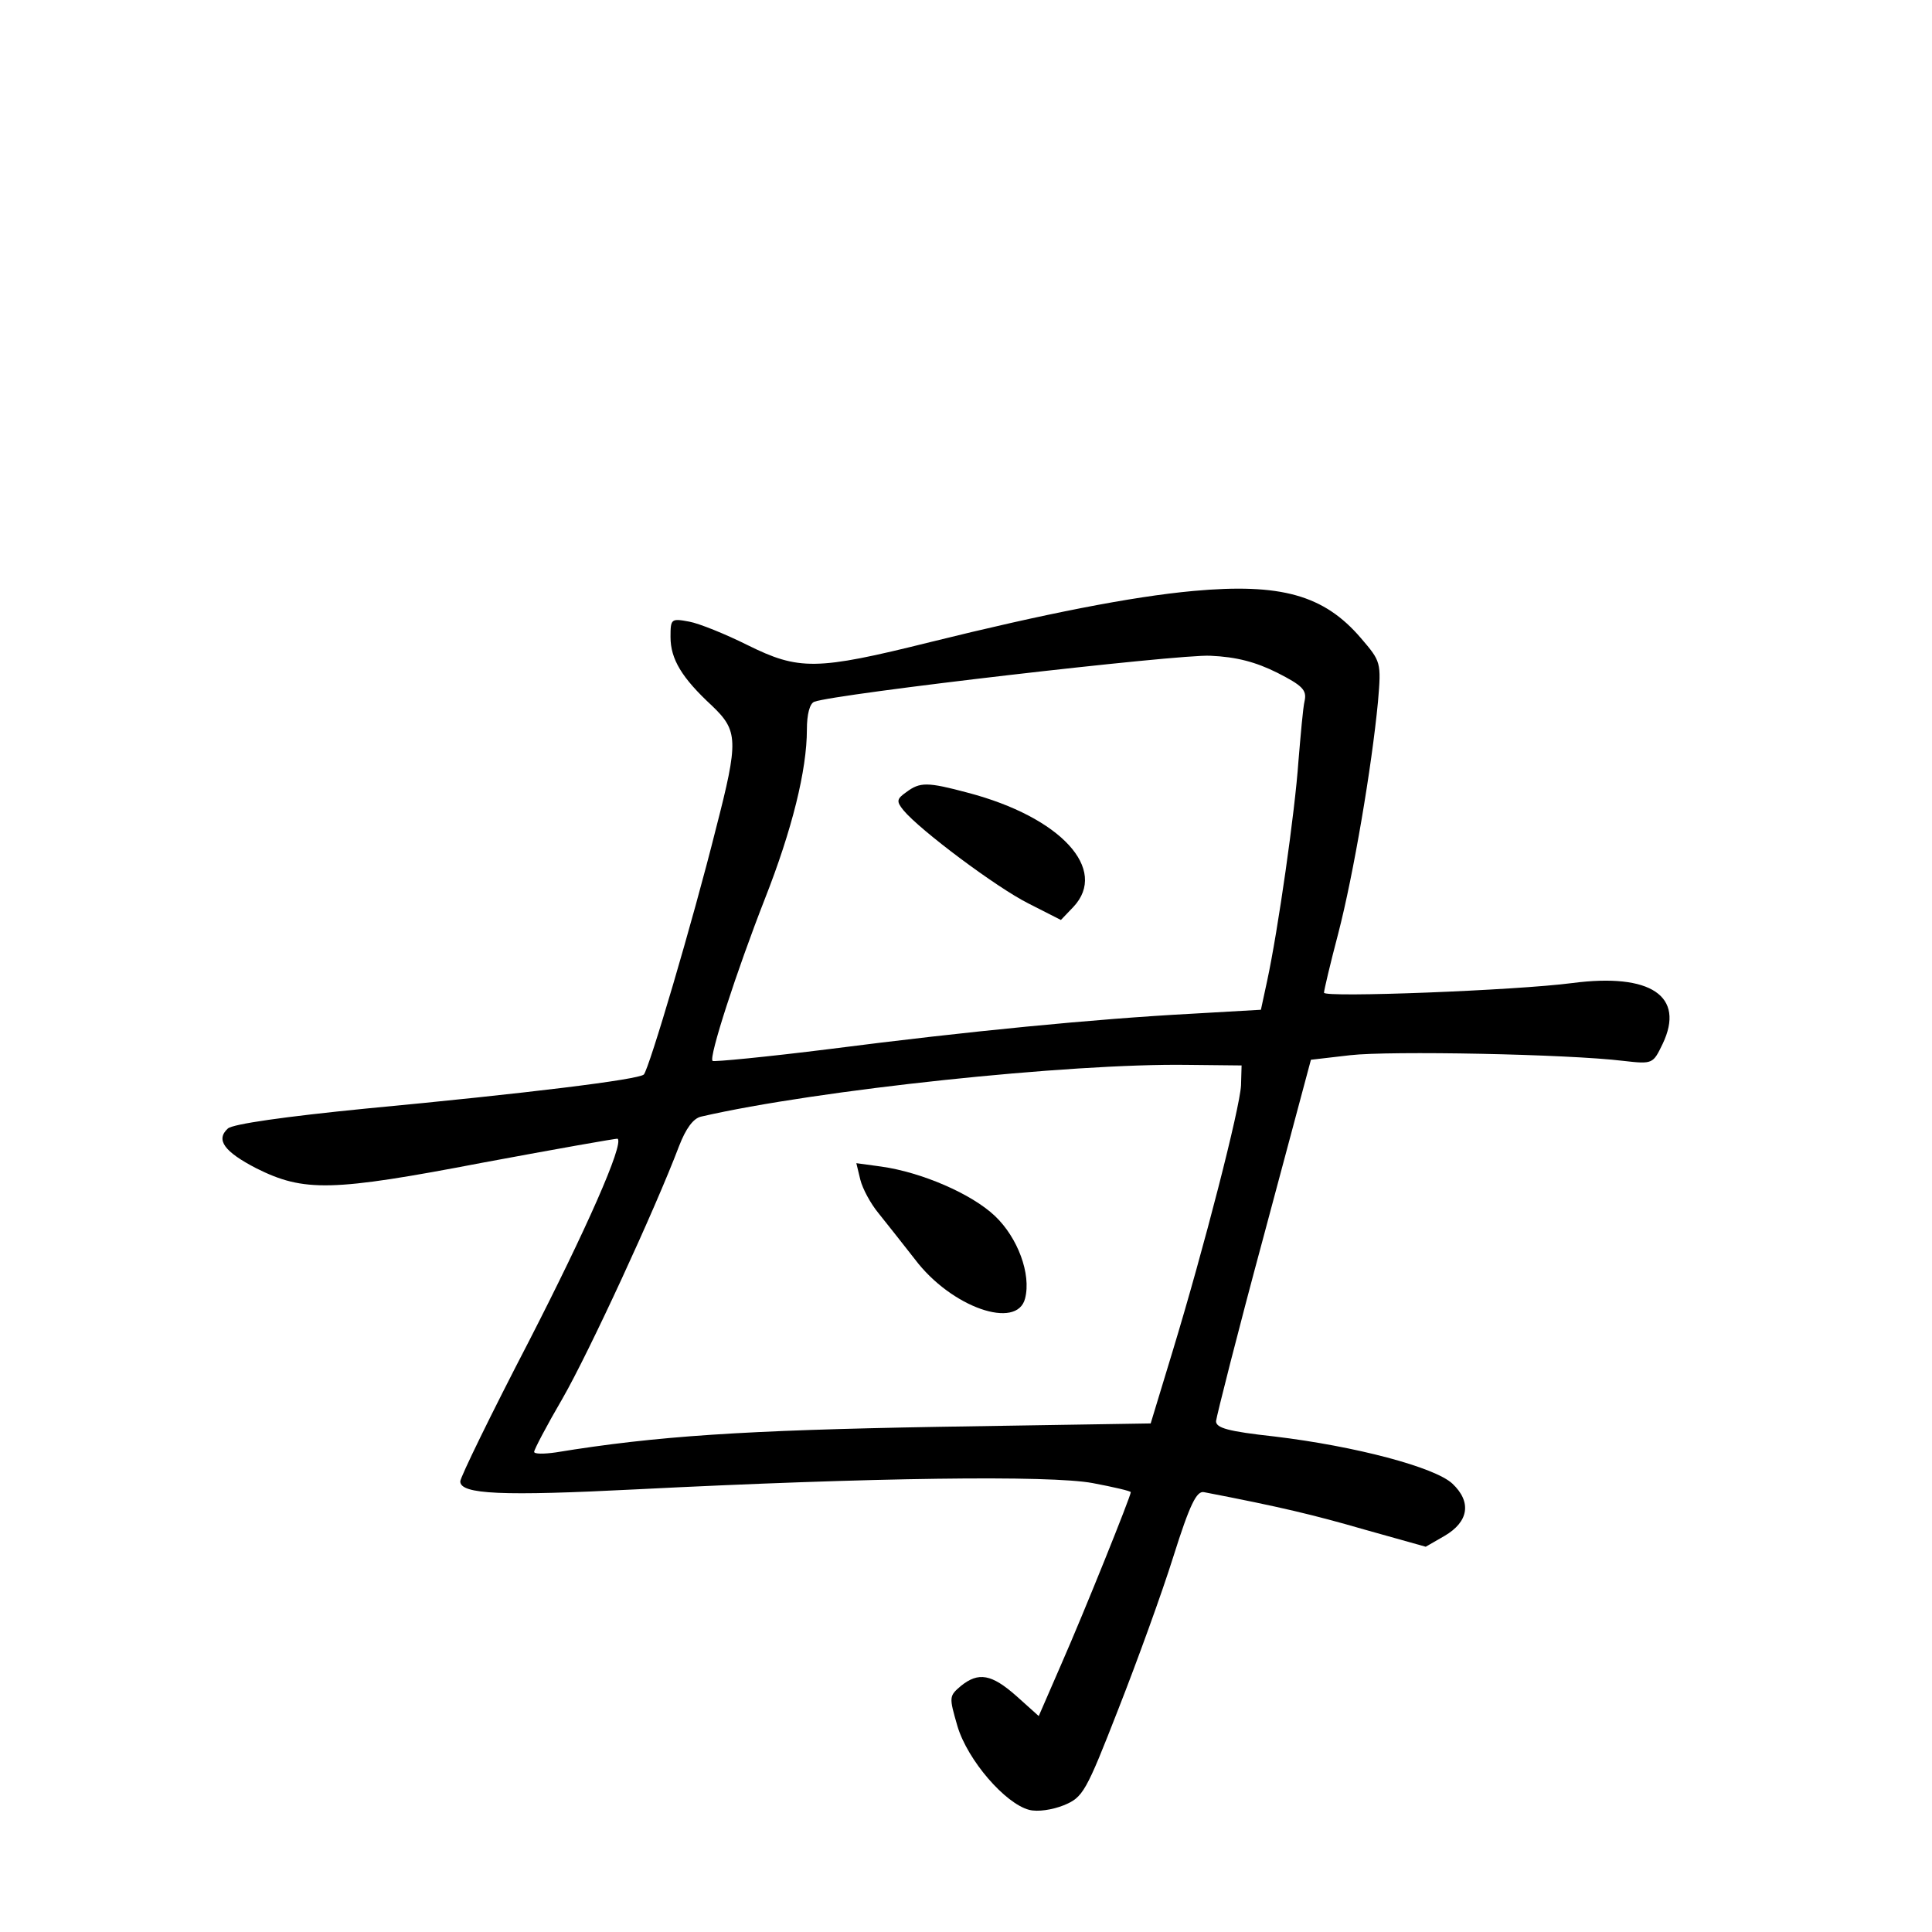 <?xml version="1.0" standalone="no"?>
<!DOCTYPE svg PUBLIC "-//W3C//DTD SVG 20010904//EN"
 "http://www.w3.org/TR/2001/REC-SVG-20010904/DTD/svg10.dtd">
<svg version="1.0" xmlns="http://www.w3.org/2000/svg"
 width="340pt" height="340pt" viewBox="0 0 340 340"
 preserveAspectRatio="xMidYMid meet">
<g transform="translate(0,340) scale(0.1,-0.1)"
fill="#000000" stroke="none">
<path d="M2100 2360 c-109 -10 -261 -40 -463 -90 -201 -50 -231 -50 -322 -5
-38 19 -85 38 -102 41 -32 6 -33 5 -33 -27 0 -39 20 -72 73 -121 46 -44 47
-61 7 -216 -41 -164 -118 -424 -127 -433 -10 -9 -204 -33 -490 -60 -141 -14
-233 -27 -242 -35 -22 -20 -6 -41 50 -70 84 -42 133 -41 399 10 129 24 236 43
237 42 11 -10 -56 -161 -156 -356 -67 -129 -121 -240 -121 -247 0 -23 74 -26
310 -14 416 21 728 25 803 11 37 -7 67 -14 67 -16 0 -7 -82 -211 -122 -302
l-40 -92 -39 35 c-44 39 -67 43 -98 18 -21 -18 -21 -19 -6 -71 18 -60 84 -136
126 -147 15 -4 41 0 61 8 34 14 39 23 96 169 33 84 77 205 97 269 29 92 41
116 54 113 135 -26 193 -40 283 -66 l107 -30 33 19 c43 25 48 60 14 92 -31 29
-171 66 -313 83 -82 9 -103 15 -103 27 1 9 38 156 84 326 l83 310 69 8 c69 8
383 2 481 -10 52 -6 52 -5 69 30 40 84 -21 125 -159 107 -99 -13 -437 -26
-437 -17 0 4 11 51 25 104 27 104 59 293 70 408 6 70 5 71 -30 112 -65 76
-141 97 -295 83z m148 -144 c43 -22 52 -30 48 -49 -3 -12 -7 -60 -11 -107 -6
-88 -36 -298 -55 -386 l-11 -51 -122 -7 c-169 -9 -395 -31 -636 -62 -112 -14
-205 -23 -207 -21 -7 6 42 157 92 285 48 122 74 227 74 298 0 27 5 46 13 49
37 14 642 84 697 81 46 -2 80 -11 118 -30z m-64 -726 c-2 -40 -65 -286 -121
-470 l-38 -125 -375 -6 c-340 -6 -495 -16 -672 -45 -21 -3 -38 -3 -38 1 0 4
22 46 50 94 46 80 163 333 205 444 12 31 25 49 39 52 204 47 649 94 856 91
l95 -1 -1 -35z"/>
<path d="M1595 2006 c-17 -12 -18 -16 -5 -32 29 -35 164 -136 220 -164 l57
-29 22 23 c62 66 -22 158 -186 201 -71 19 -84 19 -108 1z"/>
<path d="M1514 1324 c4 -16 18 -42 32 -59 13 -16 42 -53 64 -81 64 -85 180
-125 194 -69 11 43 -13 107 -53 145 -41 39 -129 77 -200 87 l-44 6 7 -29z"/>
</g>
</svg>
